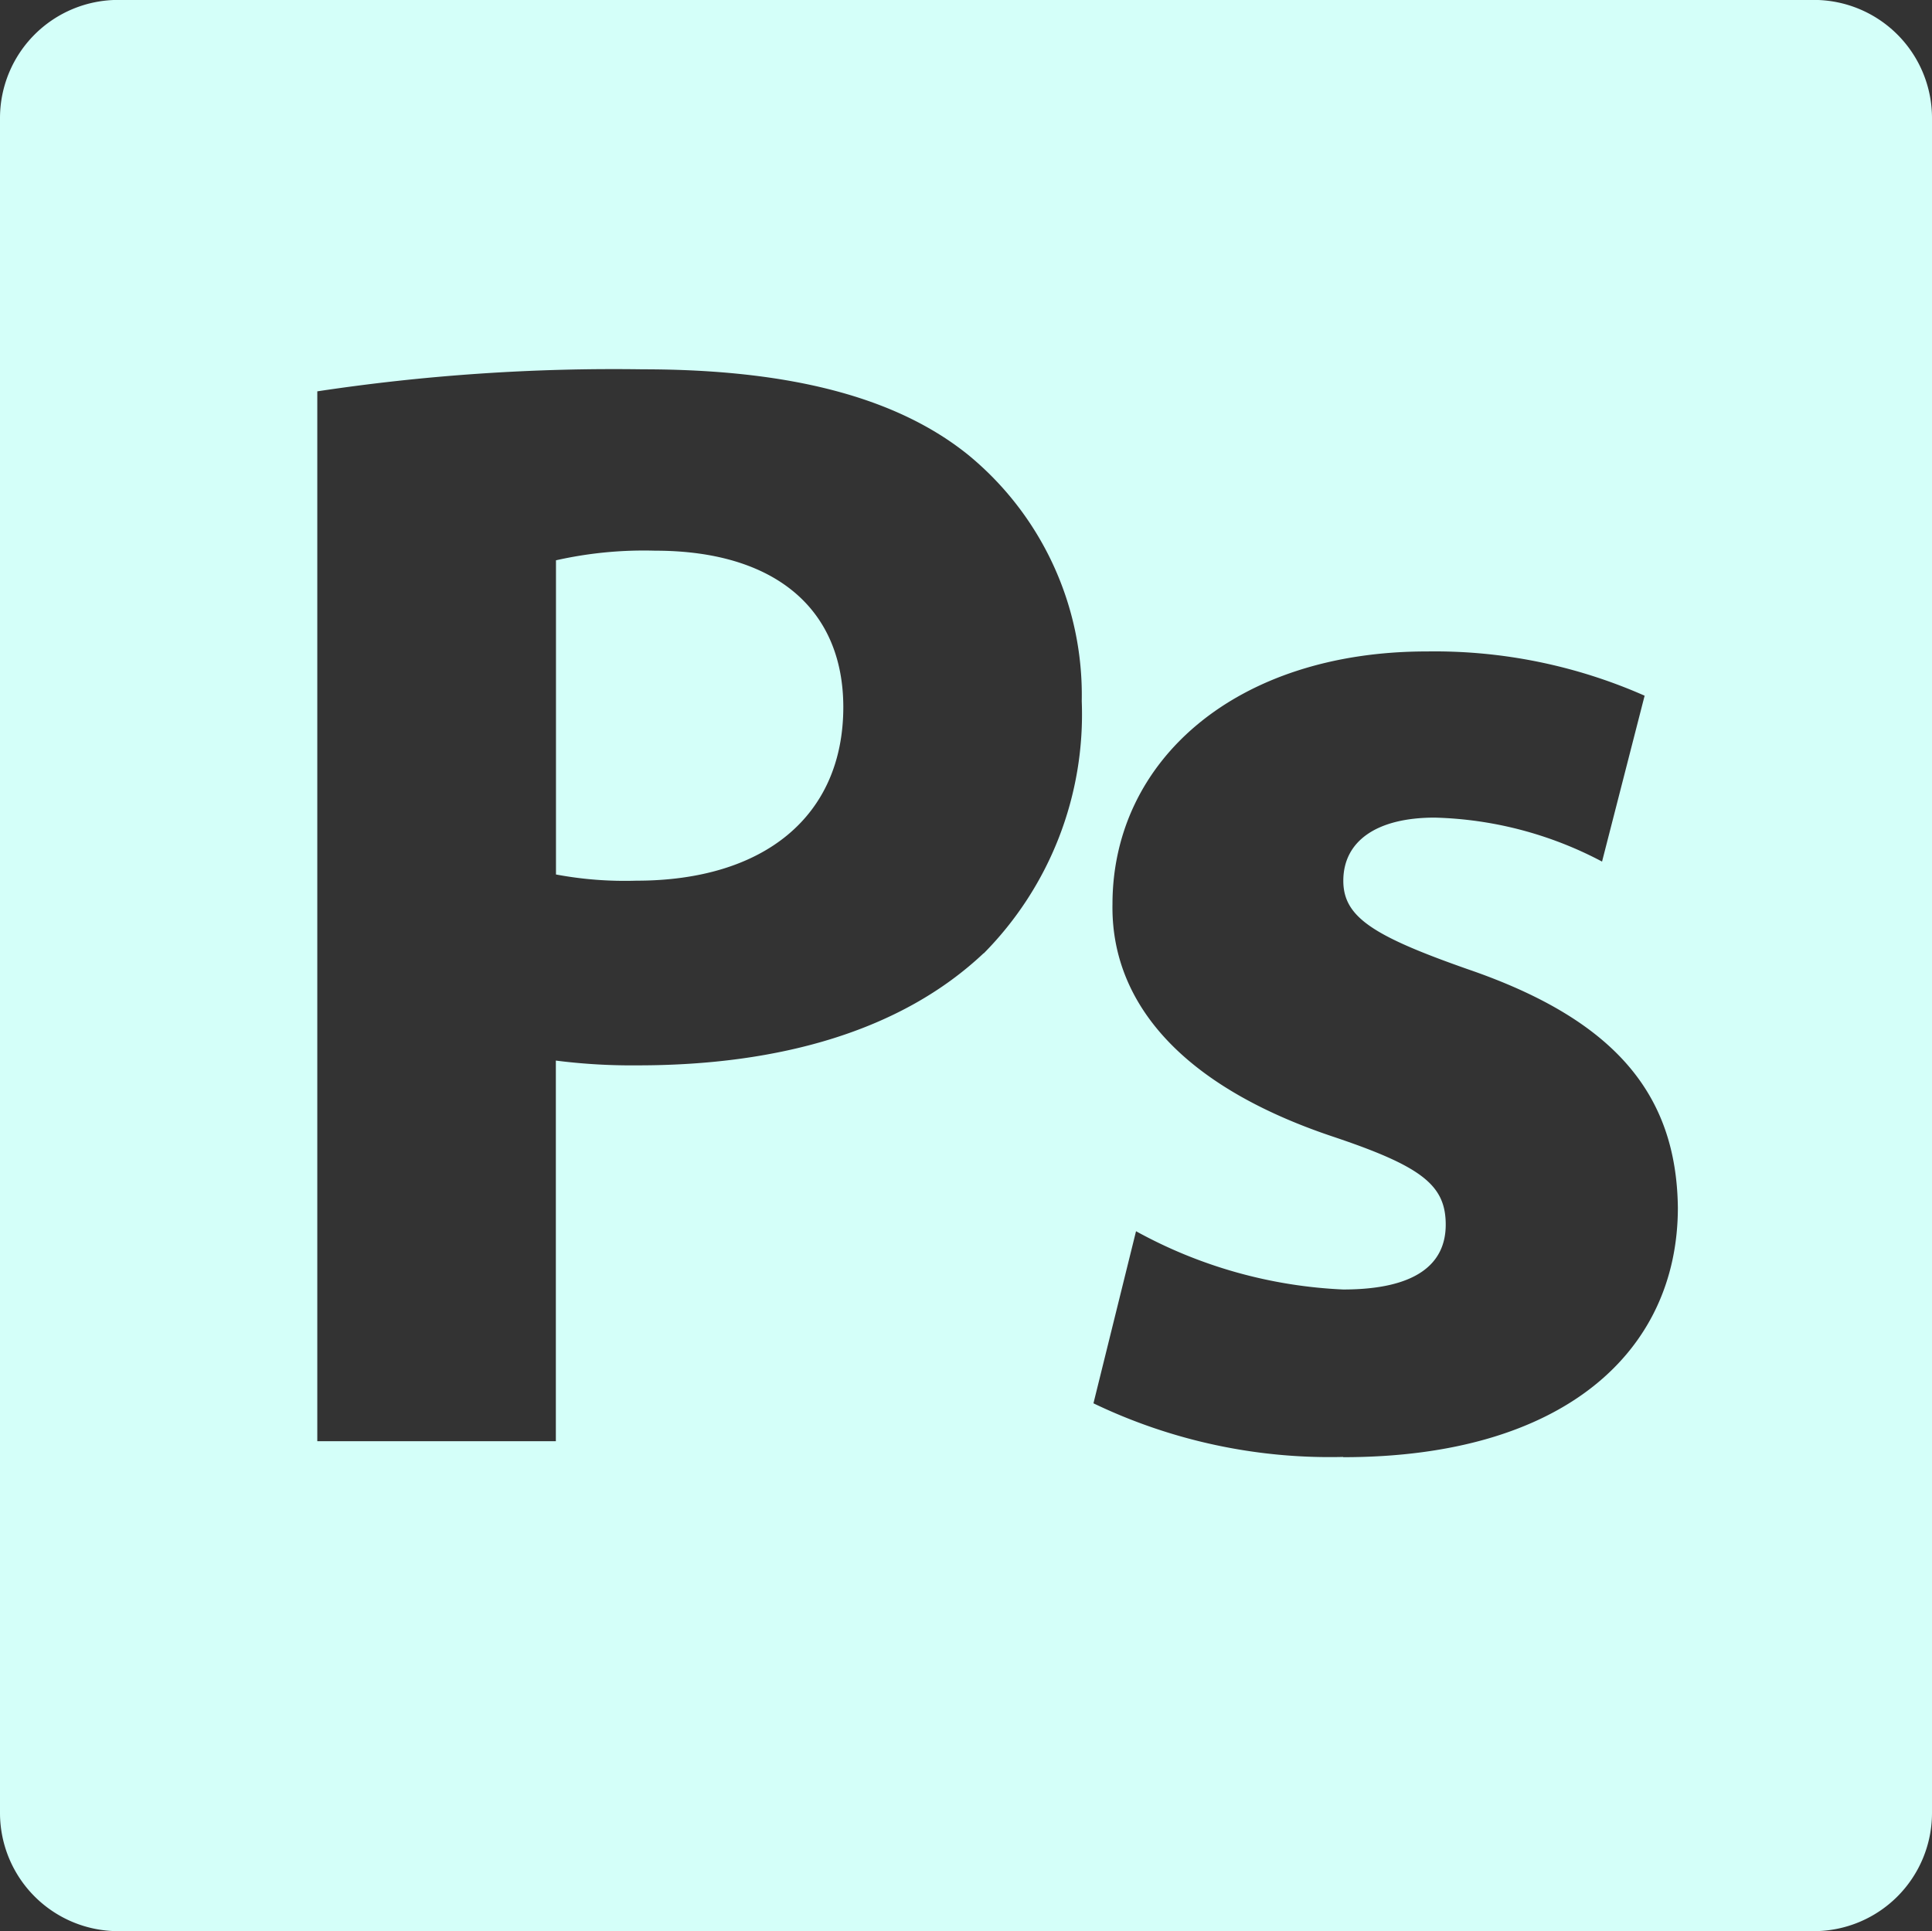 <svg xmlns="http://www.w3.org/2000/svg" width="47.013" height="47.003" viewBox="0 0 47.013 47.003">
    <rect x="0" y="0" width="47.013" height="47.003" fill="#333333" stroke="none"/>
    <defs>
        <style>
            .cls-1{fill:#d4fff9}
        </style>
    </defs>
    <g id="adobe-photoshop-logo" transform="translate(0 -.002)">
        <g id="그룹_383" transform="translate(0 .002)">
            <path id="패스_176" d="M7.444 4.982a9.715 9.715 0 0 0-2.417.234v7.646a9.1 9.1 0 0 0 1.957.151c3.114 0 5.035-1.574 5.035-4.228-.003-2.379-1.655-3.803-4.575-3.803z" class="cls-1" transform="translate(8.502 8.42)"/>
            <path id="패스_177" d="M44.136 0H2.88A2.876 2.876 0 0 0 0 2.874v41.254A2.879 2.879 0 0 0 2.88 47h41.256a2.878 2.878 0 0 0 2.877-2.877V2.876A2.876 2.876 0 0 0 44.136 0zm-20.2 23.2c-1.994 1.884-4.957 2.729-8.41 2.729a14.533 14.533 0 0 1-2-.116v9.263H7.721V9.526a48.367 48.367 0 0 1 7.918-.536c3.609 0 6.187.689 7.912 2.075a7.558 7.558 0 0 1 2.772 6 8.269 8.269 0 0 1-2.387 6.141zm8.749 12.259a13.268 13.268 0 0 1-6.077-1.305l1.036-4.188a11.5 11.5 0 0 0 5.041 1.418c1.763 0 2.495-.614 2.495-1.577s-.576-1.418-2.764-2.15c-3.881-1.305-5.383-3.421-5.345-5.649 0-3.493 3-6.152 7.649-6.152a12.644 12.644 0 0 1 5.3 1.077l-1.036 4.037a9.192 9.192 0 0 0-4.073-1.07c-1.418 0-2.223.576-2.223 1.537 0 .883.724 1.343 3.03 2.153 3.574 1.227 5.076 3.036 5.111 5.8 0 3.499-2.772 6.075-8.144 6.075z" class="cls-1" transform="translate(0 -.002)"/>
        </g>
    </g>
</svg>
